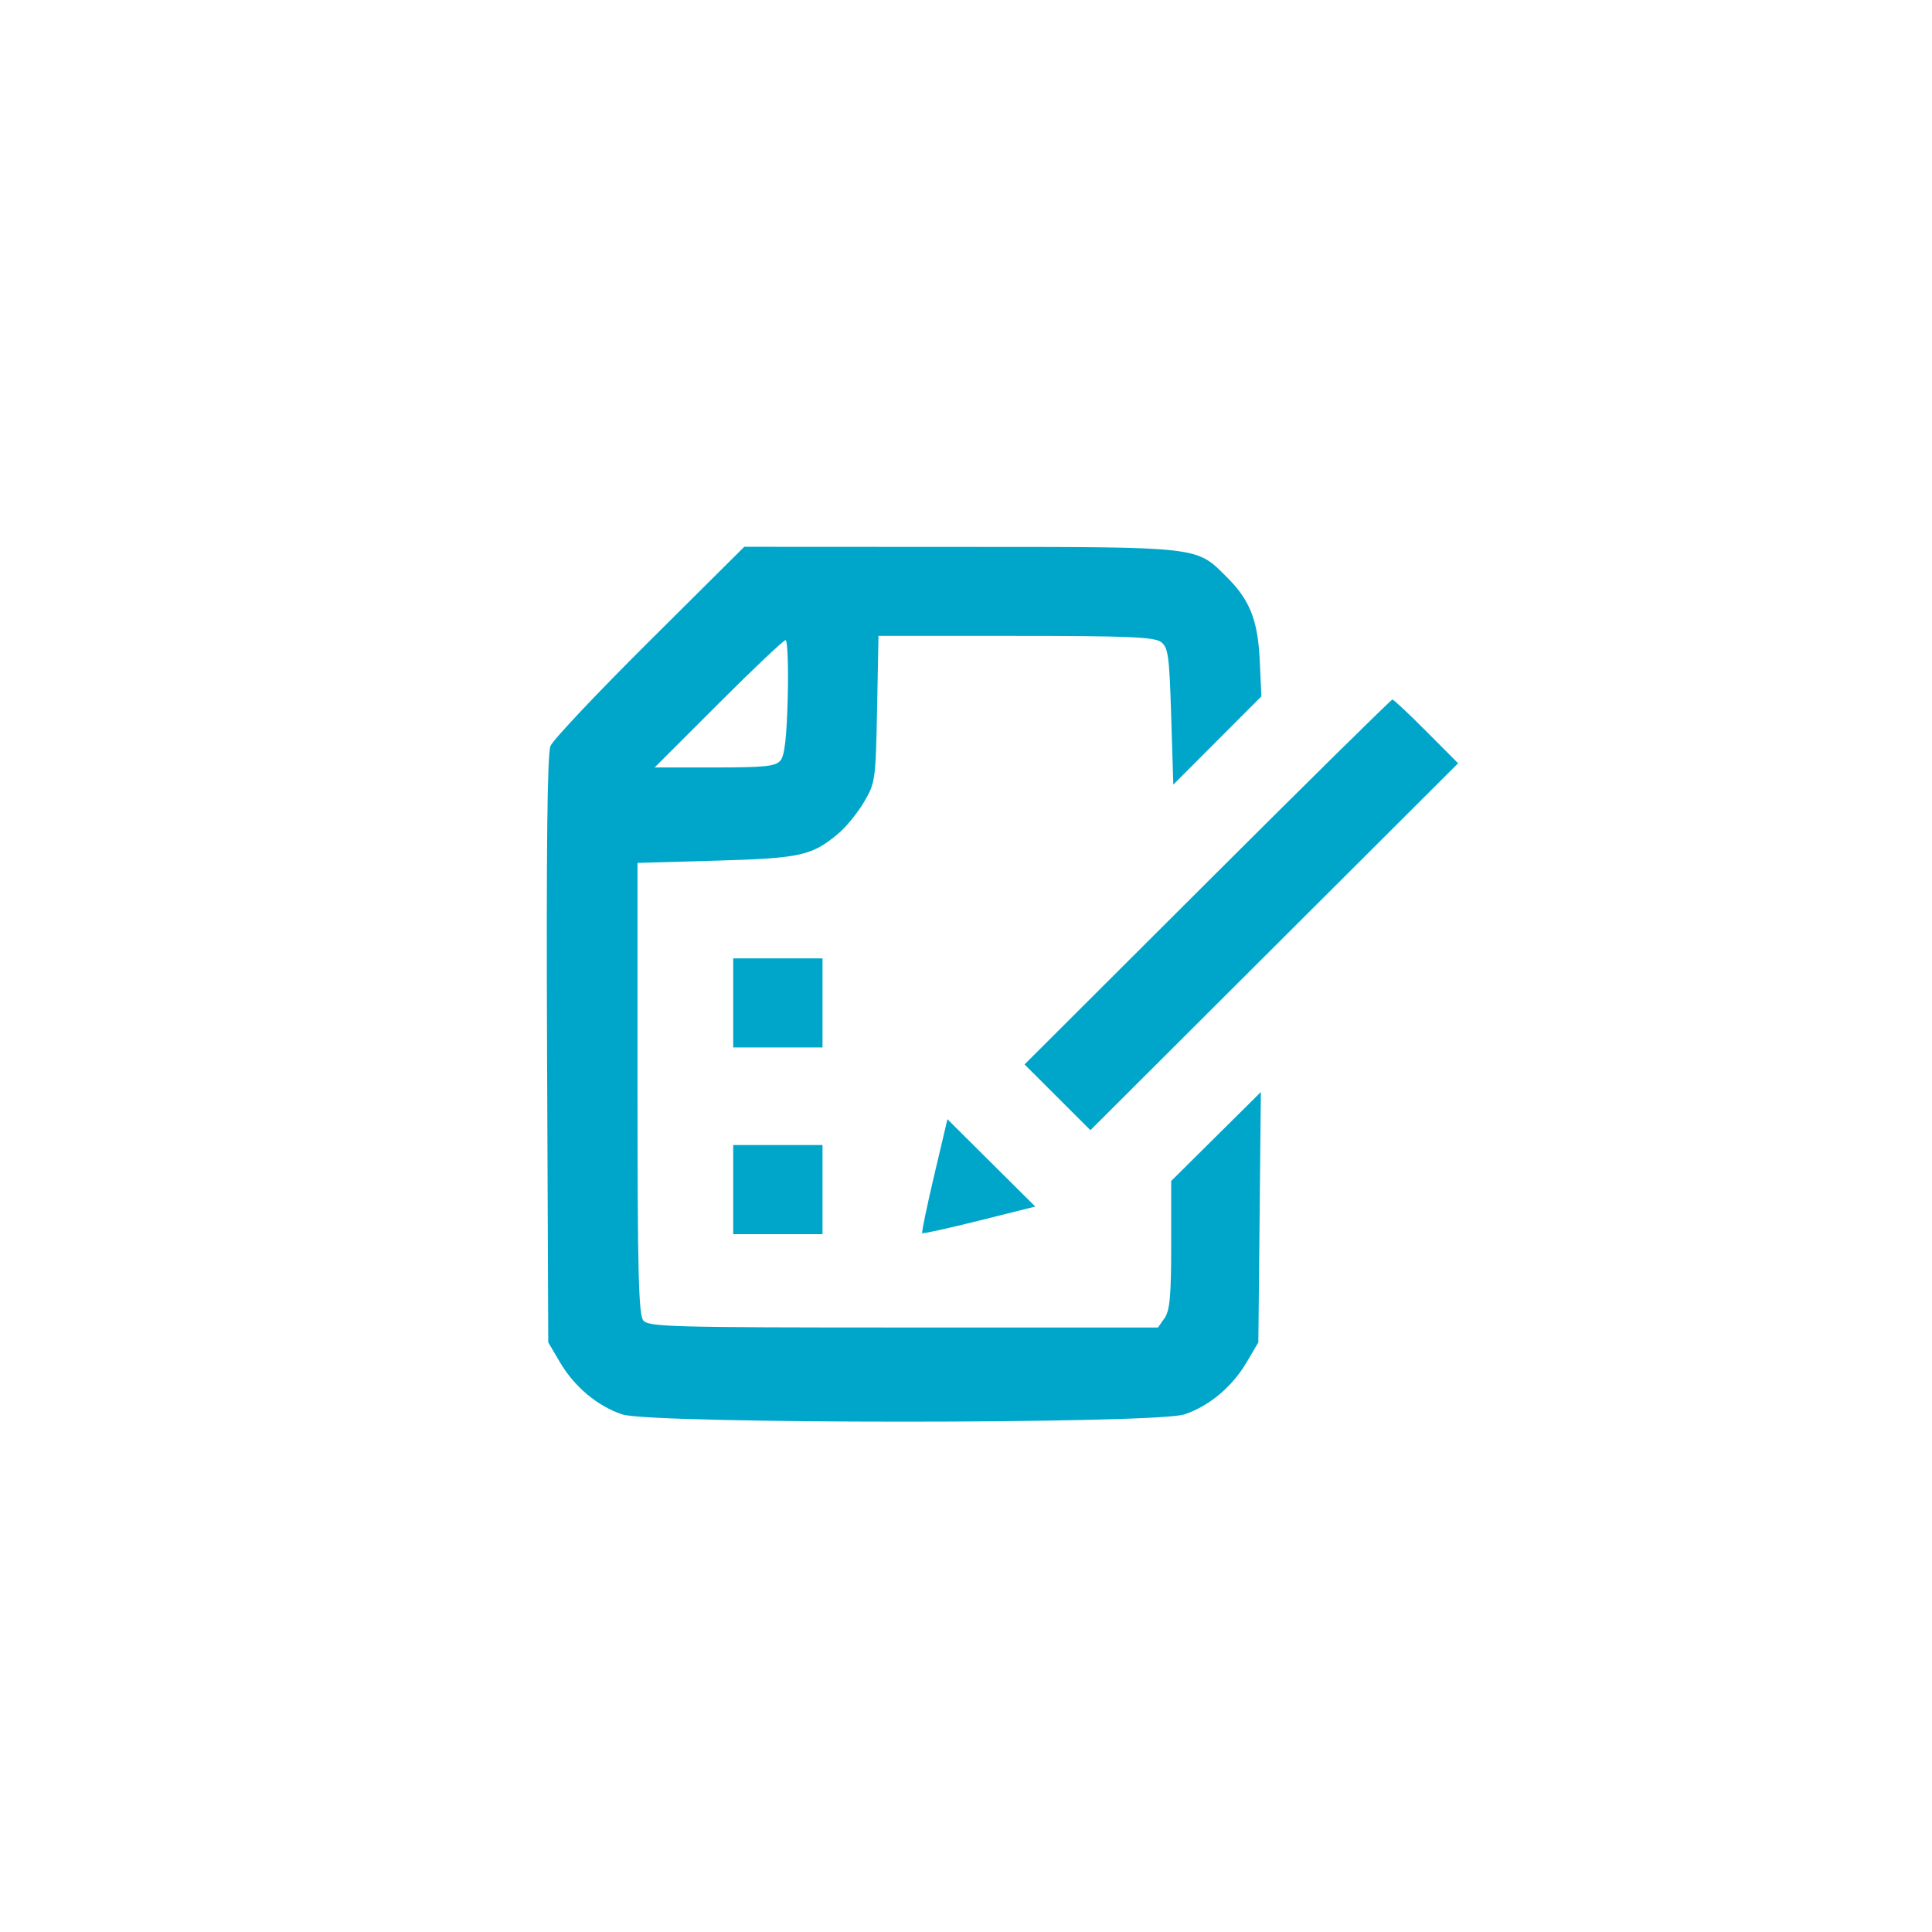<svg width="53" height="53" viewBox="0 0 53 53" fill="none" xmlns="http://www.w3.org/2000/svg">
<path fill-rule="evenodd" clip-rule="evenodd" d="M17.822 17.581C16.394 19 15.17 20.297 15.101 20.464C15.014 20.673 14.985 23.252 15.007 28.796L15.04 36.825L15.36 37.369C15.758 38.044 16.382 38.568 17.066 38.8C17.849 39.067 31.711 39.067 32.494 38.8C33.178 38.568 33.802 38.044 34.2 37.369L34.52 36.825L34.555 33.391L34.589 29.957L33.359 31.177L32.129 32.397V34.149C32.129 35.545 32.092 35.952 31.948 36.159L31.766 36.417H24.788C18.44 36.417 17.795 36.4 17.649 36.225C17.518 36.067 17.489 34.919 17.489 29.852V23.672L19.647 23.61C21.965 23.544 22.275 23.475 23.003 22.862C23.213 22.686 23.528 22.298 23.703 22.001C24.012 21.477 24.023 21.396 24.061 19.452L24.099 17.444H27.859C30.918 17.444 31.66 17.475 31.844 17.609C32.048 17.758 32.077 17.966 32.129 19.649L32.187 21.524L33.396 20.313L34.604 19.103L34.559 18.128C34.507 17.02 34.291 16.466 33.665 15.842C32.804 14.983 33.002 15.005 26.361 15.003L20.417 15L17.822 17.581ZM21.61 19.115C21.583 20.214 21.525 20.725 21.412 20.861C21.277 21.023 20.993 21.053 19.605 21.053H17.959L19.706 19.307C20.666 18.346 21.497 17.561 21.55 17.561C21.604 17.561 21.631 18.26 21.61 19.115ZM33.121 24.195L28.106 29.2L29.01 30.102L29.913 31.004L34.957 25.971L40 20.939L39.13 20.065C38.651 19.584 38.231 19.19 38.197 19.19C38.163 19.19 35.879 21.442 33.121 24.195ZM20.114 27.513V28.735H21.339H22.564V27.513V26.291H21.339H20.114V27.513ZM25.626 32.249C25.426 33.099 25.278 33.81 25.298 33.83C25.317 33.85 26.023 33.693 26.867 33.483L28.4 33.099L27.195 31.901L25.991 30.703L25.626 32.249ZM20.114 32.634V33.857H21.339H22.564V32.634V31.412H21.339H20.114V32.634Z" fill="#00A6CA"/>
</svg>
